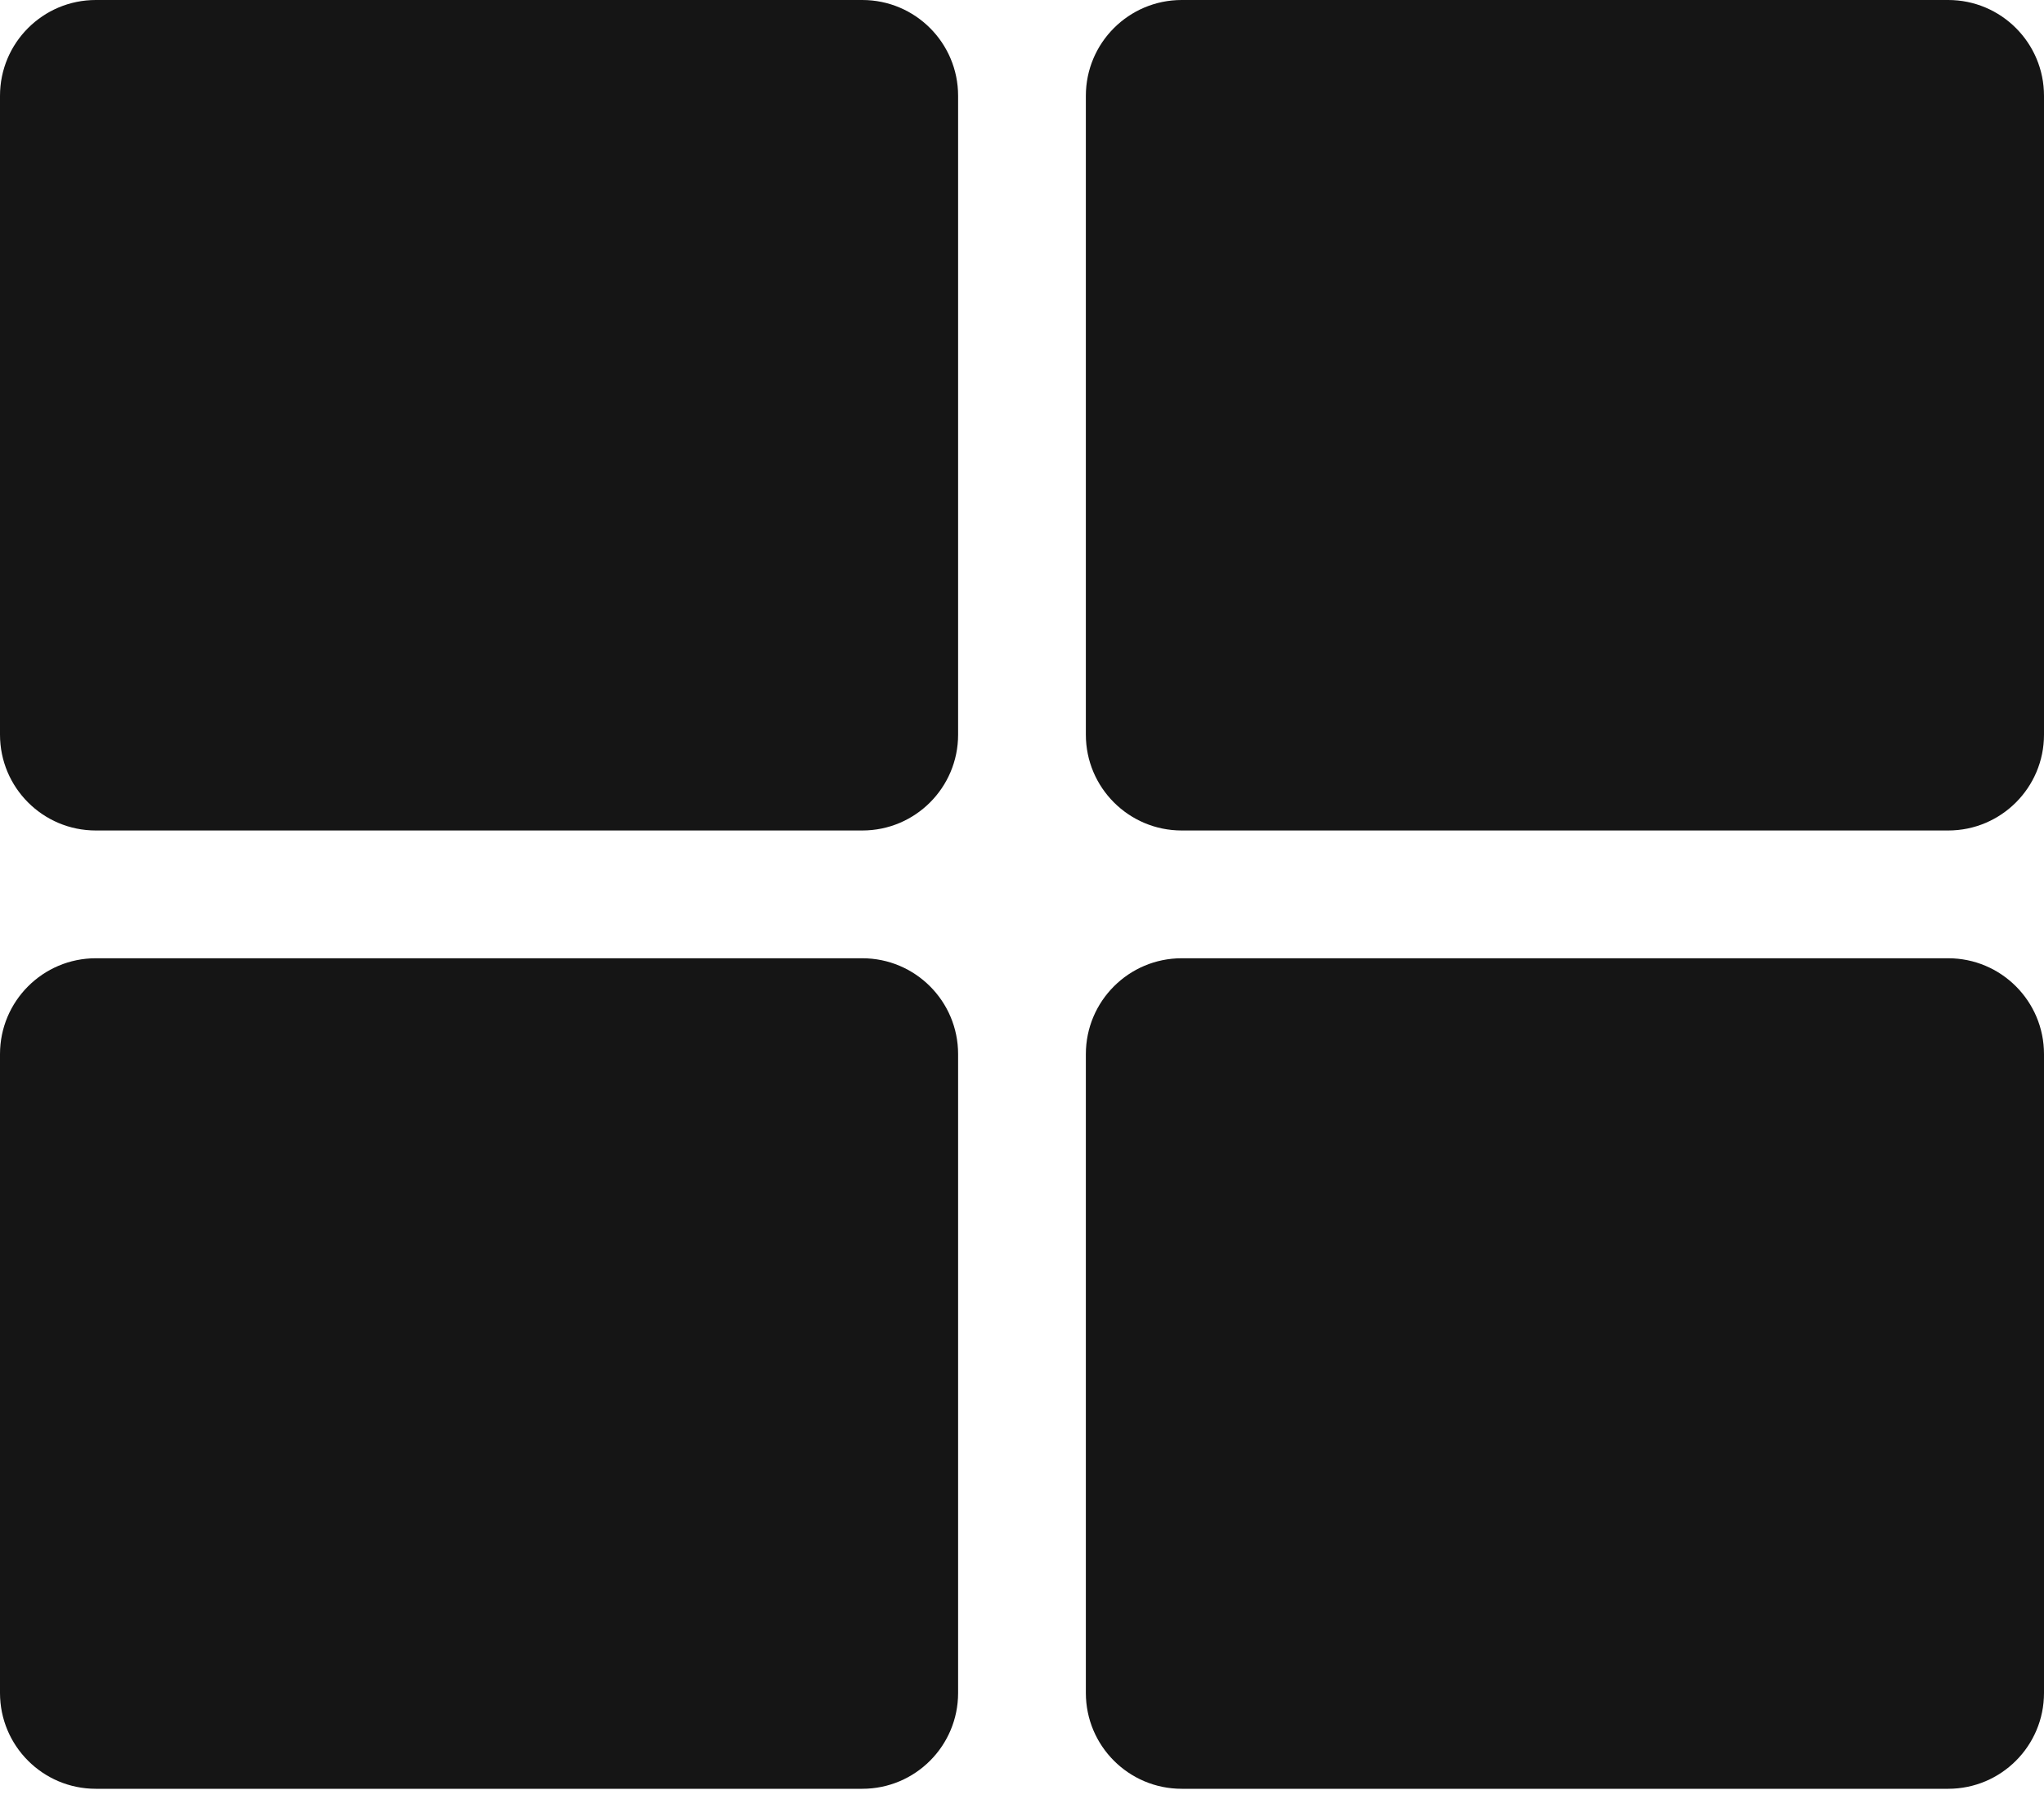 <?xml version="1.0" encoding="UTF-8"?>
<svg width="54px" height="48px" viewBox="0 0 54 48" version="1.1" xmlns="http://www.w3.org/2000/svg" xmlns:xlink="http://www.w3.org/1999/xlink">
    <title></title>
    <g id="Icons" stroke="none" stroke-width="1" fill="none" fill-rule="evenodd">
        <g id="Icons-/-4.-Size-xl-/-View-Type-/-th-large" fill="#151515">
            <path d="M51.469,21.937 C52.867,21.937 54,20.804 54,19.406 L54,2.531 C54,1.133 52.867,0 51.469,0 L31.219,0 C29.821,0 28.687,1.133 28.687,2.531 L28.687,19.406 C28.687,20.804 29.821,21.937 31.219,21.937 L51.469,21.937 Z M22.781,21.937 C24.179,21.937 25.312,20.804 25.312,19.406 L25.312,2.531 C25.312,1.133 24.179,0 22.781,0 L2.531,0 C1.133,0 0,1.133 0,2.531 L0,19.406 C0,20.804 1.133,21.937 2.531,21.937 L22.781,21.937 Z M22.781,47.25 C24.179,47.25 25.312,46.117 25.312,44.719 L25.312,27.844 C25.312,26.446 24.179,25.312 22.781,25.312 L2.531,25.312 C1.133,25.312 0,26.446 0,27.844 L0,44.719 C0,46.117 1.133,47.25 2.531,47.25 L22.781,47.25 Z M51.469,47.25 C52.867,47.25 54,46.117 54,44.719 L54,27.844 C54,26.446 52.867,25.312 51.469,25.312 L31.219,25.312 C29.821,25.312 28.687,26.446 28.687,27.844 L28.687,44.719 C28.687,46.117 29.821,47.25 31.219,47.25 L51.469,47.25 Z" id="th-large"></path>
        </g>
    </g>
</svg>